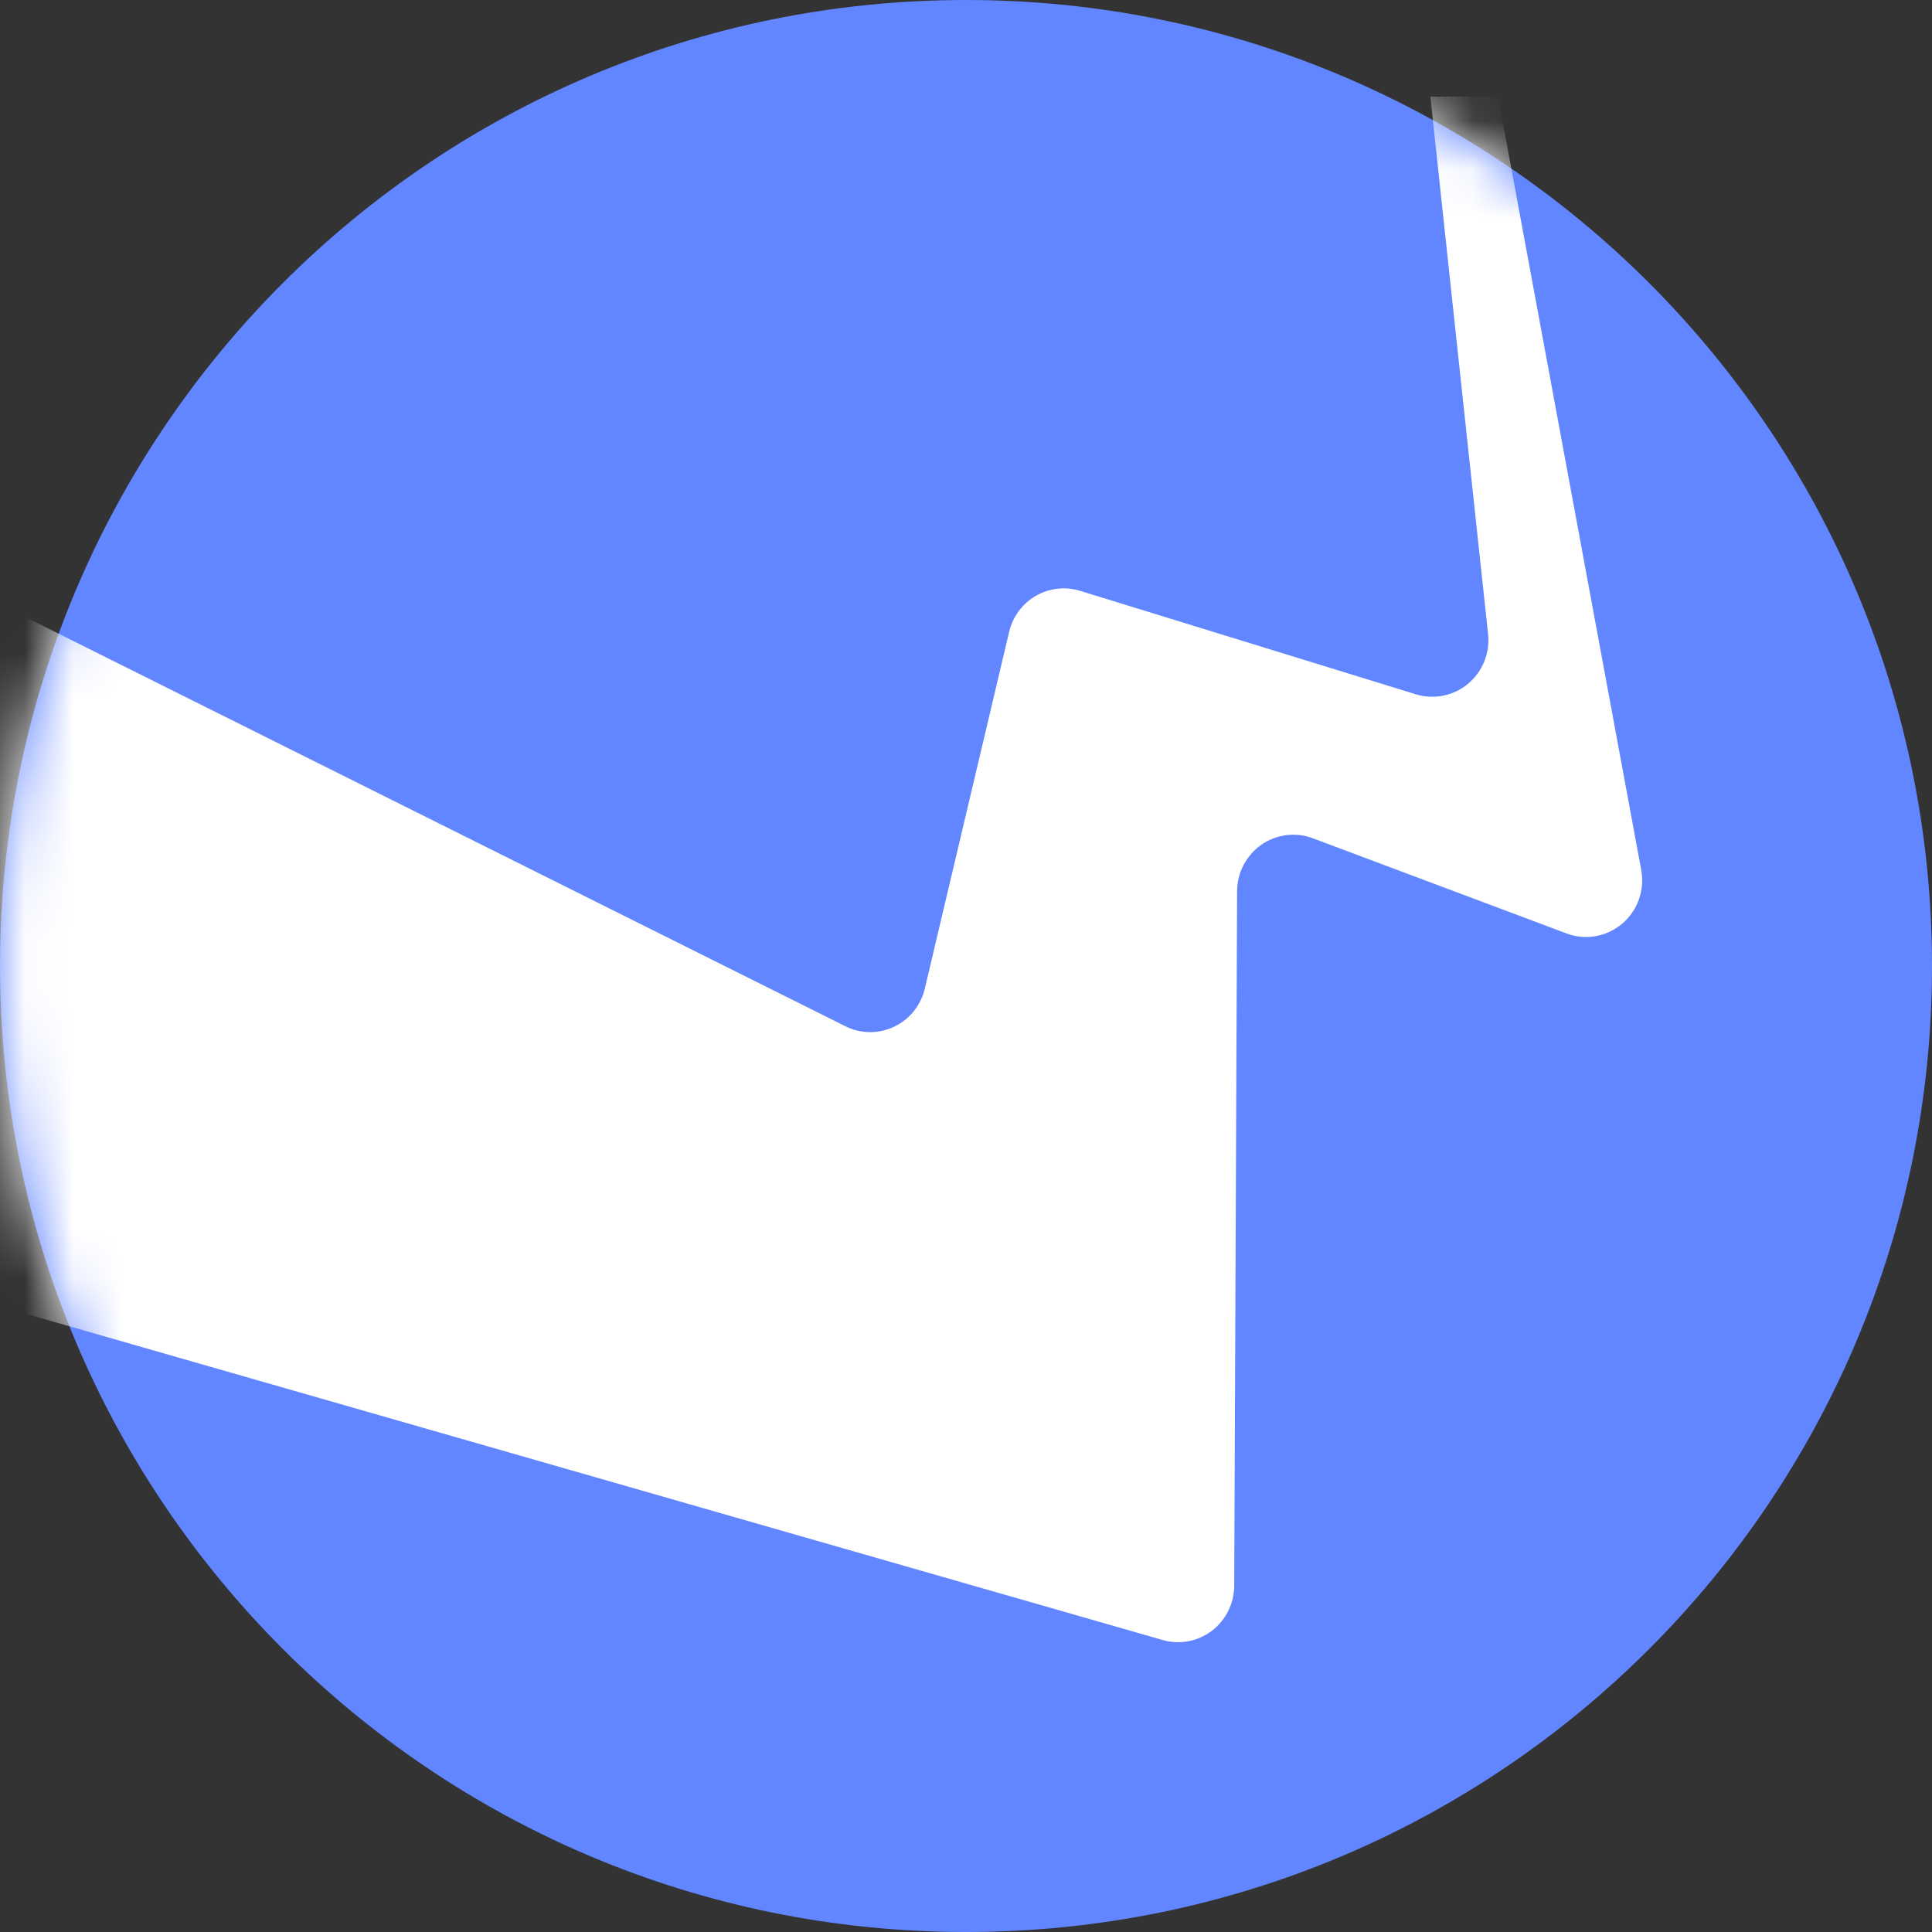 <svg width="40" height="40" viewBox="0 0 40 40" fill="none" xmlns="http://www.w3.org/2000/svg">
<rect x="0" y="0" width="40" height="40" fill="#333333" stroke="none"/>
<path d="M20 40C31.046 40 40 31.046 40 20C40 8.954 31.046 0 20 0C8.954 0 0 8.954 0 20C0 31.046 8.954 40 20 40Z" fill="#6286FF"/>
<mask id="mask0_3066_76429" style="mask-type:alpha" maskUnits="userSpaceOnUse" x="0" y="0" width="40" height="40">
<path d="M20 40C31.046 40 40 31.046 40 20C40 8.954 31.046 0 20 0C8.954 0 0 8.954 0 20C0 31.046 8.954 40 20 40Z" fill="#6286FF"/>
</mask>
<g mask="url(#mask0_3066_76429)">
<path d="M30.809 13.127C30.83 13.32 30.803 13.515 30.73 13.695C30.658 13.874 30.542 14.033 30.394 14.157C30.246 14.28 30.07 14.365 29.882 14.403C29.693 14.441 29.498 14.431 29.315 14.375L22.363 12.233C22.212 12.186 22.052 12.171 21.894 12.189C21.736 12.207 21.584 12.257 21.446 12.336C21.308 12.416 21.188 12.523 21.093 12.651C20.998 12.779 20.93 12.926 20.893 13.082L19.147 20.469C19.107 20.64 19.028 20.8 18.918 20.937C18.808 21.073 18.668 21.183 18.51 21.258C18.352 21.333 18.179 21.37 18.005 21.369C17.83 21.367 17.658 21.325 17.502 21.247L0 12.514V27.047L24.073 33.955C24.245 34.005 24.427 34.013 24.603 33.98C24.779 33.947 24.946 33.873 25.089 33.765C25.232 33.656 25.349 33.515 25.429 33.353C25.51 33.192 25.552 33.013 25.553 32.832L25.613 18.449C25.614 18.26 25.66 18.075 25.747 17.908C25.835 17.741 25.961 17.597 26.114 17.49C26.268 17.383 26.445 17.314 26.631 17.291C26.817 17.267 27.005 17.289 27.18 17.355L32.433 19.326C32.626 19.398 32.834 19.418 33.036 19.382C33.239 19.346 33.429 19.257 33.586 19.124C33.743 18.99 33.863 18.817 33.932 18.622C34.001 18.426 34.018 18.216 33.98 18.012L31.015 2H29.614L30.809 13.127Z" fill="white"/>
</g>
</svg>
